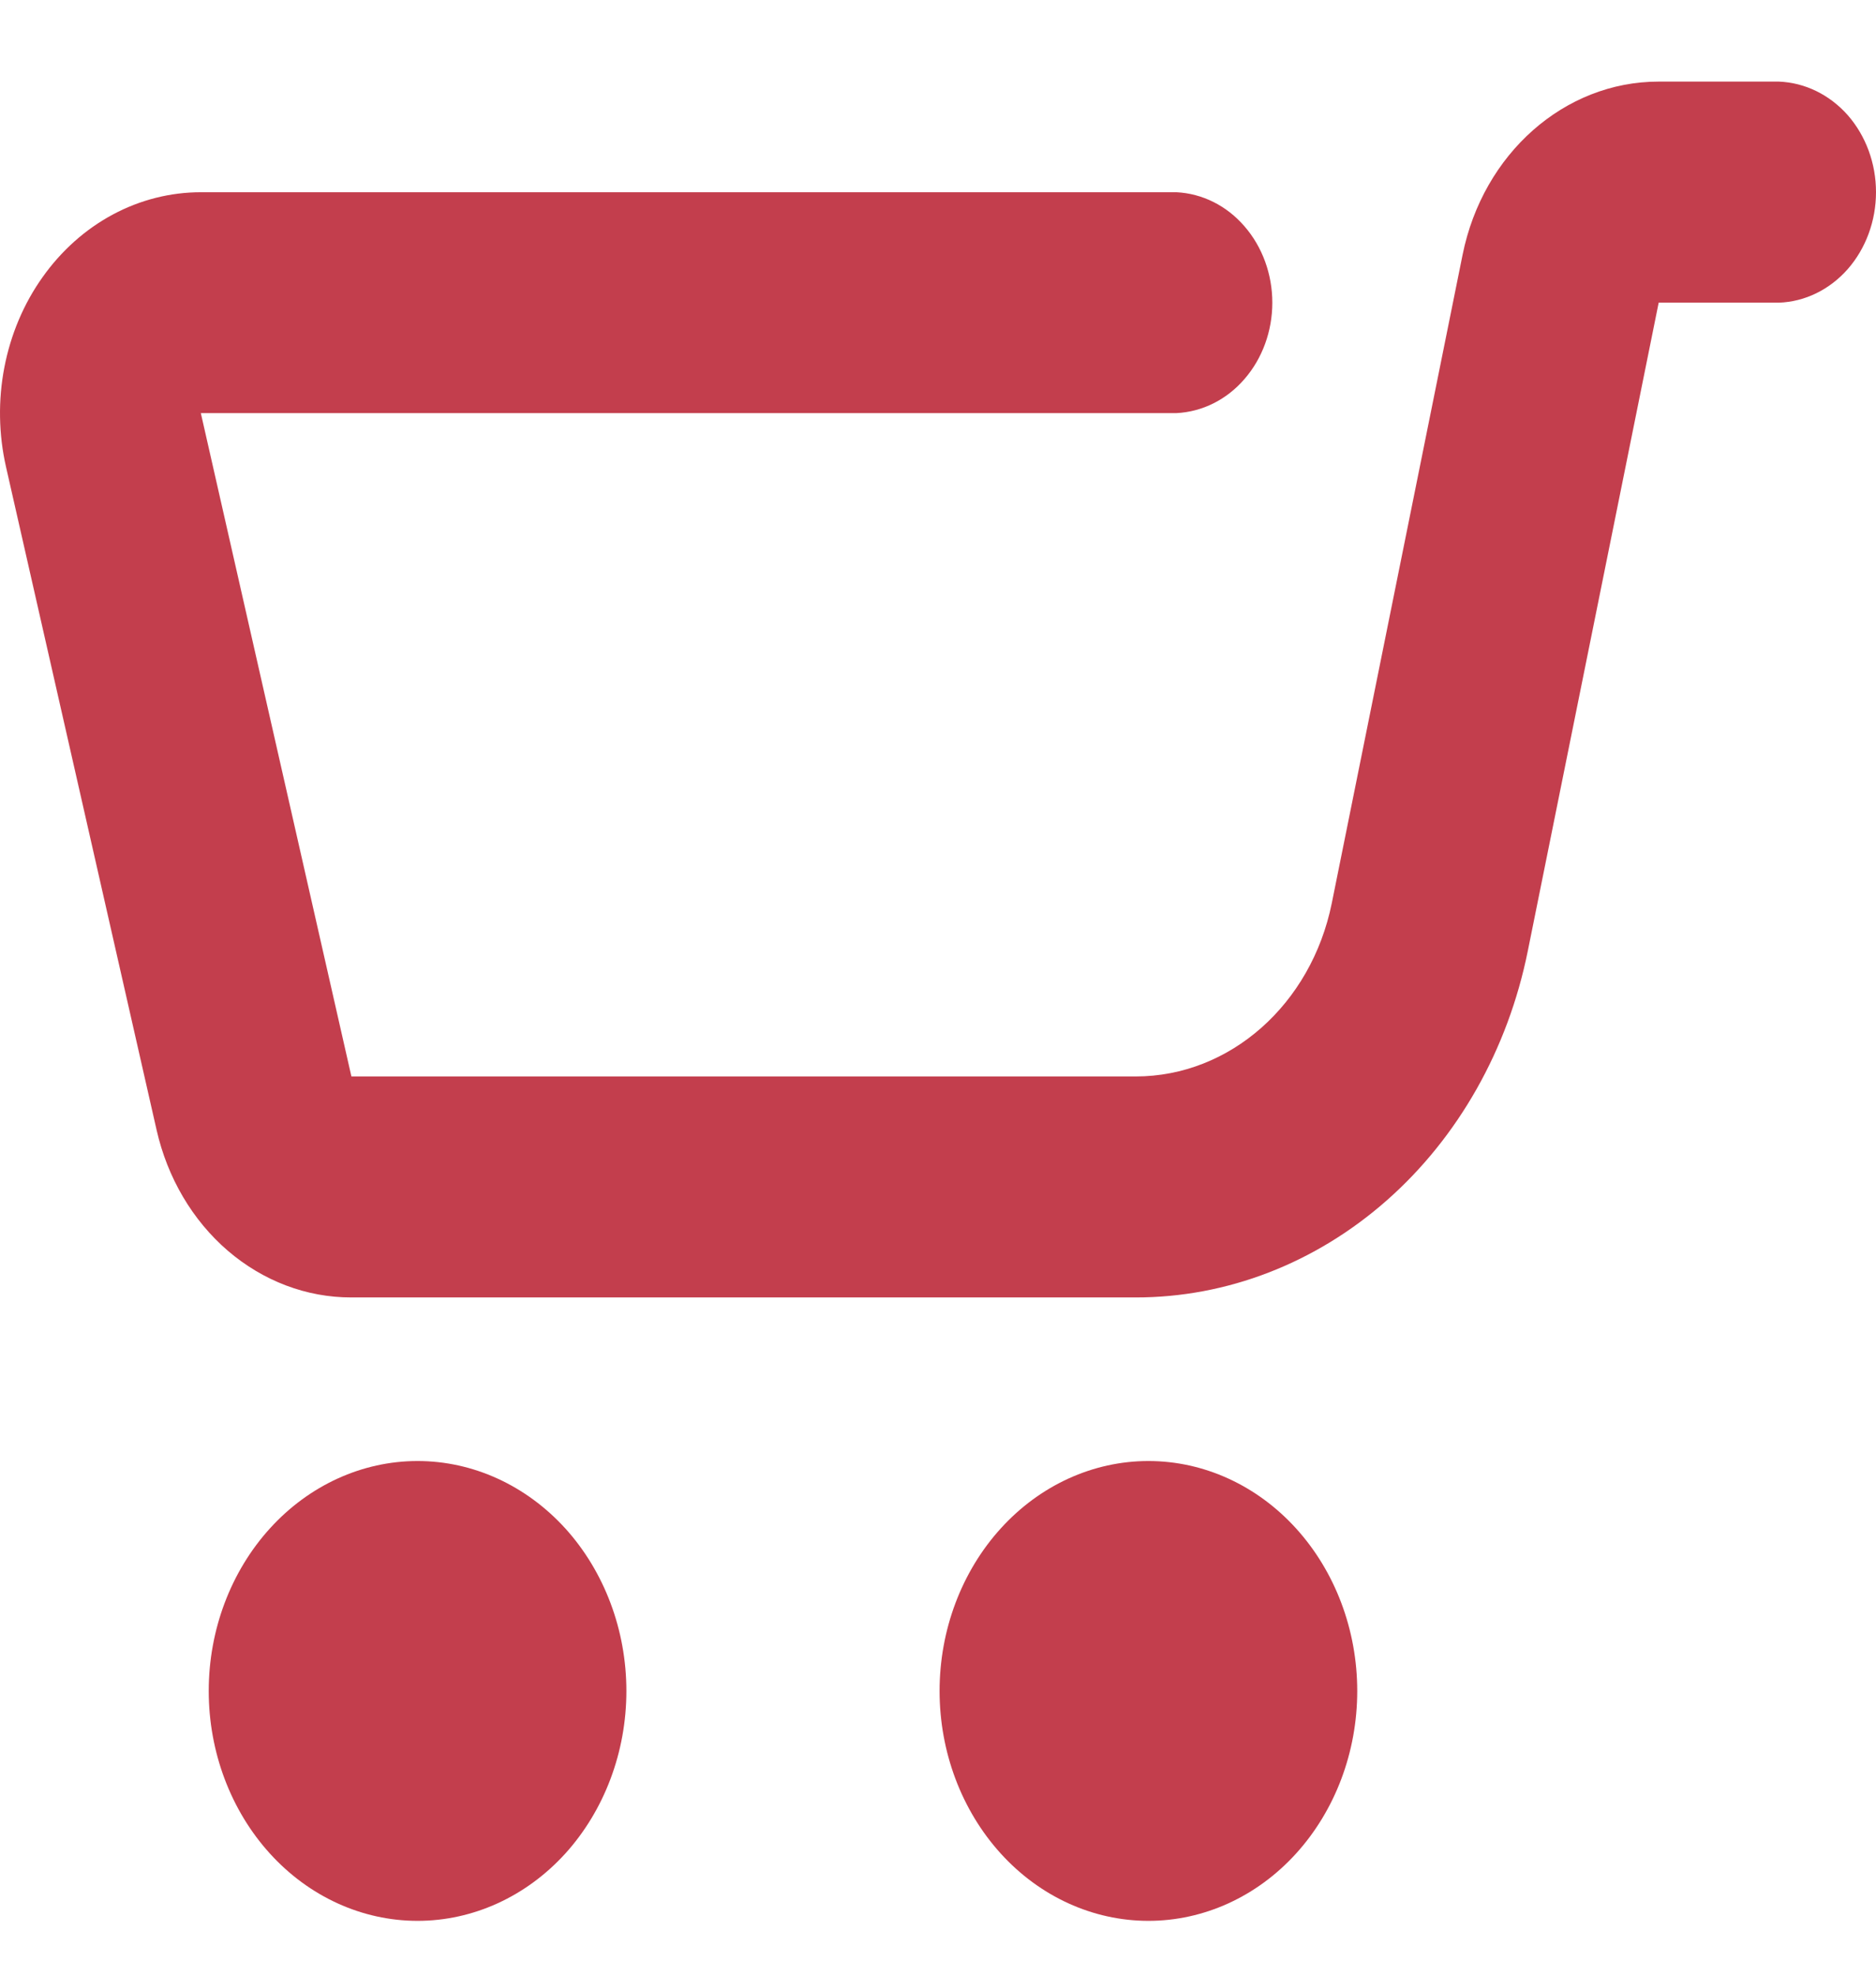 <svg width="19" height="20" viewBox="0 0 19 20" fill="none" xmlns="http://www.w3.org/2000/svg">
<path d="M11.631 19.445C12.192 19.445 12.73 19.2 13.126 18.764C13.523 18.327 13.746 17.735 13.746 17.118C13.746 16.501 13.523 15.909 13.126 15.472C12.73 15.036 12.192 14.79 11.631 14.79C11.07 14.79 10.532 15.036 10.136 15.472C9.739 15.909 9.516 16.501 9.516 17.118C9.516 17.735 9.739 18.327 10.136 18.764C10.532 19.2 11.07 19.445 11.631 19.445ZM4.229 19.445C4.79 19.445 5.328 19.2 5.725 18.764C6.121 18.327 6.344 17.735 6.344 17.118C6.344 16.501 6.121 15.909 5.725 15.472C5.328 15.036 4.79 14.79 4.229 14.79C3.668 14.79 3.13 15.036 2.734 15.472C2.337 15.909 2.114 16.501 2.114 17.118C2.114 17.735 2.337 18.327 2.734 18.764C3.13 19.2 3.668 19.445 4.229 19.445ZM18.016 3.064C18.279 3.055 18.53 2.933 18.714 2.724C18.897 2.515 19 2.236 19 1.945C19 1.654 18.897 1.375 18.714 1.166C18.53 0.958 18.279 0.836 18.016 0.826H16.799C15.845 0.826 15.02 1.555 14.813 2.579L13.488 9.144C13.28 10.168 12.456 10.897 11.502 10.897H3.559L2.034 4.182H11.915C12.177 4.169 12.424 4.046 12.604 3.837C12.785 3.629 12.886 3.352 12.886 3.064C12.886 2.776 12.785 2.499 12.604 2.291C12.424 2.082 12.177 1.959 11.915 1.946H2.034C1.725 1.946 1.42 2.023 1.142 2.172C0.864 2.321 0.621 2.538 0.431 2.806C0.24 3.074 0.108 3.387 0.044 3.72C-0.02 4.052 -0.014 4.397 0.061 4.727L1.586 11.439C1.696 11.923 1.949 12.353 2.307 12.661C2.665 12.968 3.105 13.135 3.559 13.134H11.502C12.427 13.135 13.325 12.787 14.047 12.15C14.769 11.513 15.272 10.624 15.473 9.629L16.799 3.064H18.016Z" fill="#C33E4D"/>
</svg>
